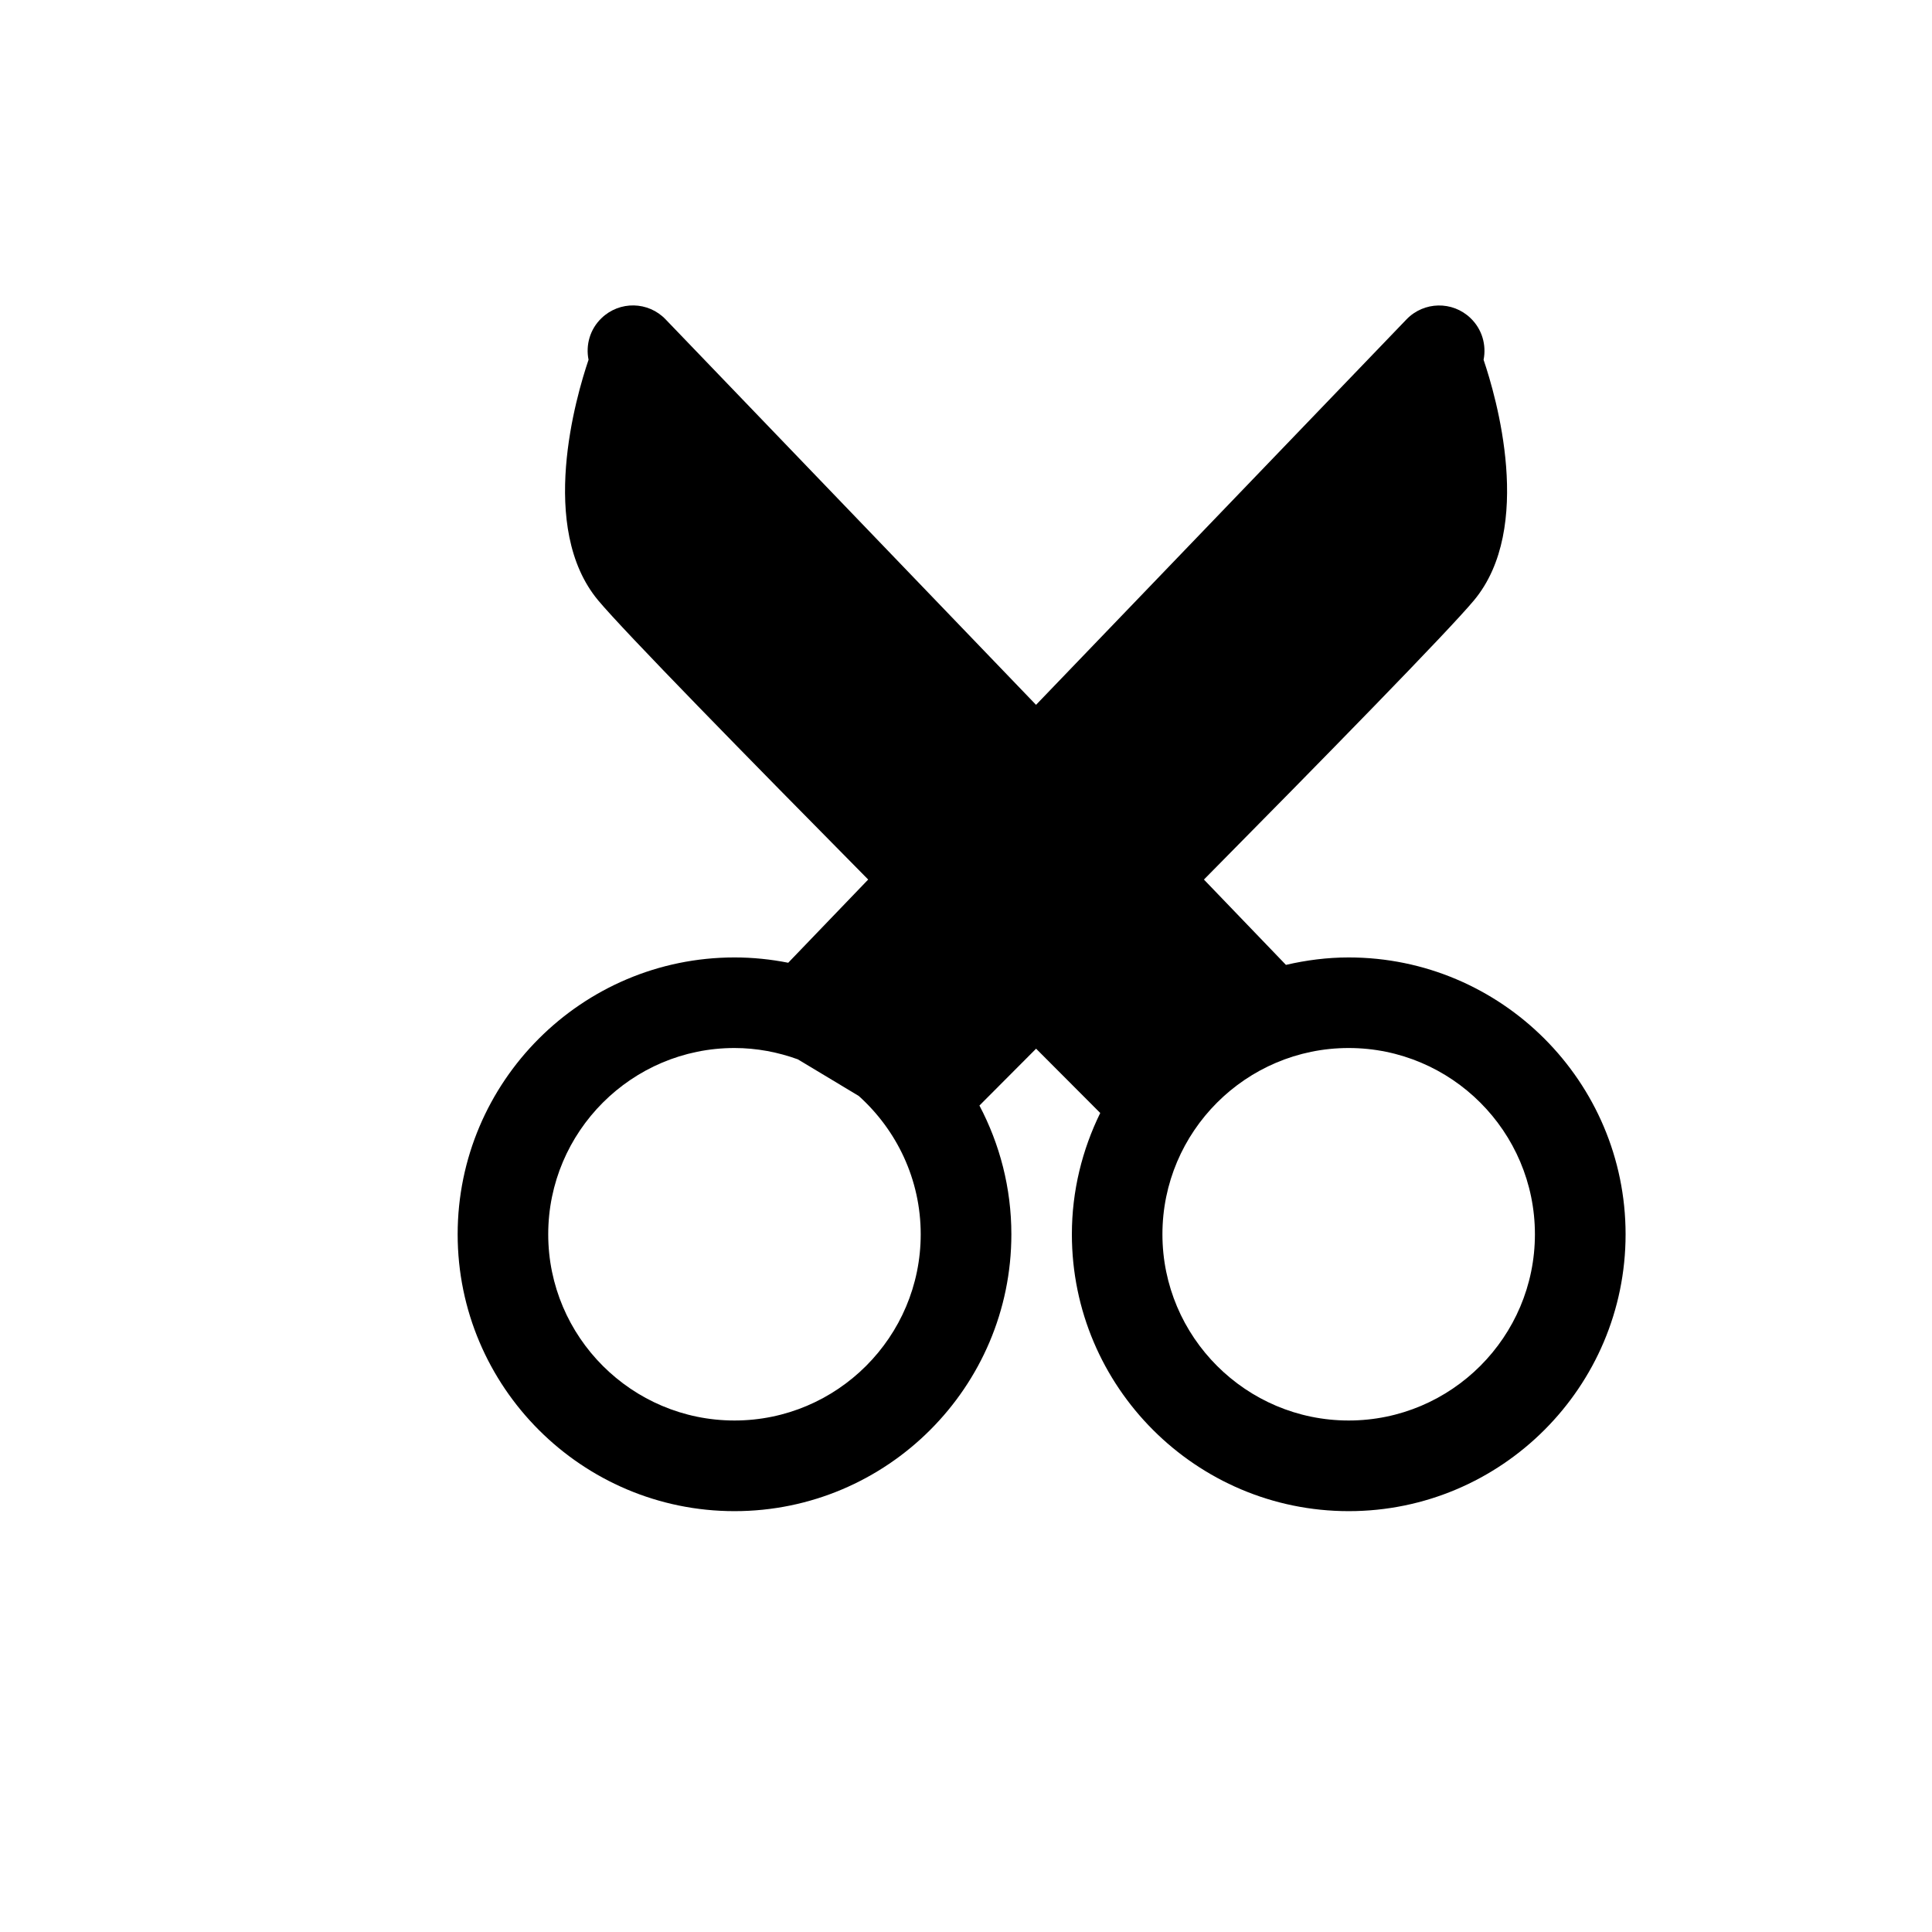 <?xml version="1.0" encoding="utf-8"?>
<!-- Generator: Adobe Illustrator 16.0.0, SVG Export Plug-In . SVG Version: 6.00 Build 0)  -->
<!DOCTYPE svg PUBLIC "-//W3C//DTD SVG 1.1//EN" "http://www.w3.org/Graphics/SVG/1.1/DTD/svg11.dtd">
<svg version="1.1" id="Layer_1" xmlns="http://www.w3.org/2000/svg" xmlns:xlink="http://www.w3.org/1999/xlink" x="0px" y="0px"
	 width="100px" height="100px" viewBox="0 0 100 100" enable-background="new 0 0 100 100" xml:space="preserve">
<path d="M69.807,49.557c-1.118,0-2.202,0.143-3.247,0.385l-4.245-4.416c6.189-6.26,12.643-12.85,13.977-14.451
	c3.13-3.756,1.142-10.557,0.498-12.453c0.152-0.76-0.073-1.58-0.675-2.156c-0.932-0.898-2.417-0.869-3.316,0.066L53.625,36.482
	L34.452,16.531c-0.898-0.938-2.383-0.965-3.316-0.066c-0.602,0.576-0.827,1.396-0.673,2.156c-0.644,1.896-2.633,8.697,0.497,12.453
	c1.334,1.602,7.789,8.191,13.977,14.451l-4.139,4.307c-0.901-0.178-1.829-0.275-2.78-0.275c-7.9,0-14.33,6.43-14.33,14.33
	s6.429,14.33,14.33,14.33c7.901,0,14.33-6.43,14.33-14.33c0-2.406-0.603-4.672-1.653-6.664c0.643-0.645,1.662-1.666,2.933-2.943
	c1.569,1.576,2.752,2.762,3.32,3.328c-0.931,1.9-1.468,4.025-1.468,6.279c0,7.9,6.429,14.33,14.33,14.33
	c7.902,0,14.33-6.43,14.33-14.33S77.709,49.557,69.807,49.557z M38.016,73.525c-5.314,0-9.64-4.324-9.64-9.639
	c0-5.316,4.325-9.641,9.64-9.641c1.153,0,2.255,0.215,3.28,0.586l3.152,1.895c1.963,1.766,3.208,4.316,3.208,7.16
	C47.656,69.201,43.331,73.525,38.016,73.525z M69.807,73.525c-5.314,0-9.64-4.324-9.64-9.639c0-5.316,4.325-9.641,9.64-9.641
	c5.316,0,9.64,4.324,9.64,9.641C79.447,69.201,75.123,73.525,69.807,73.525z"/>
</svg>
